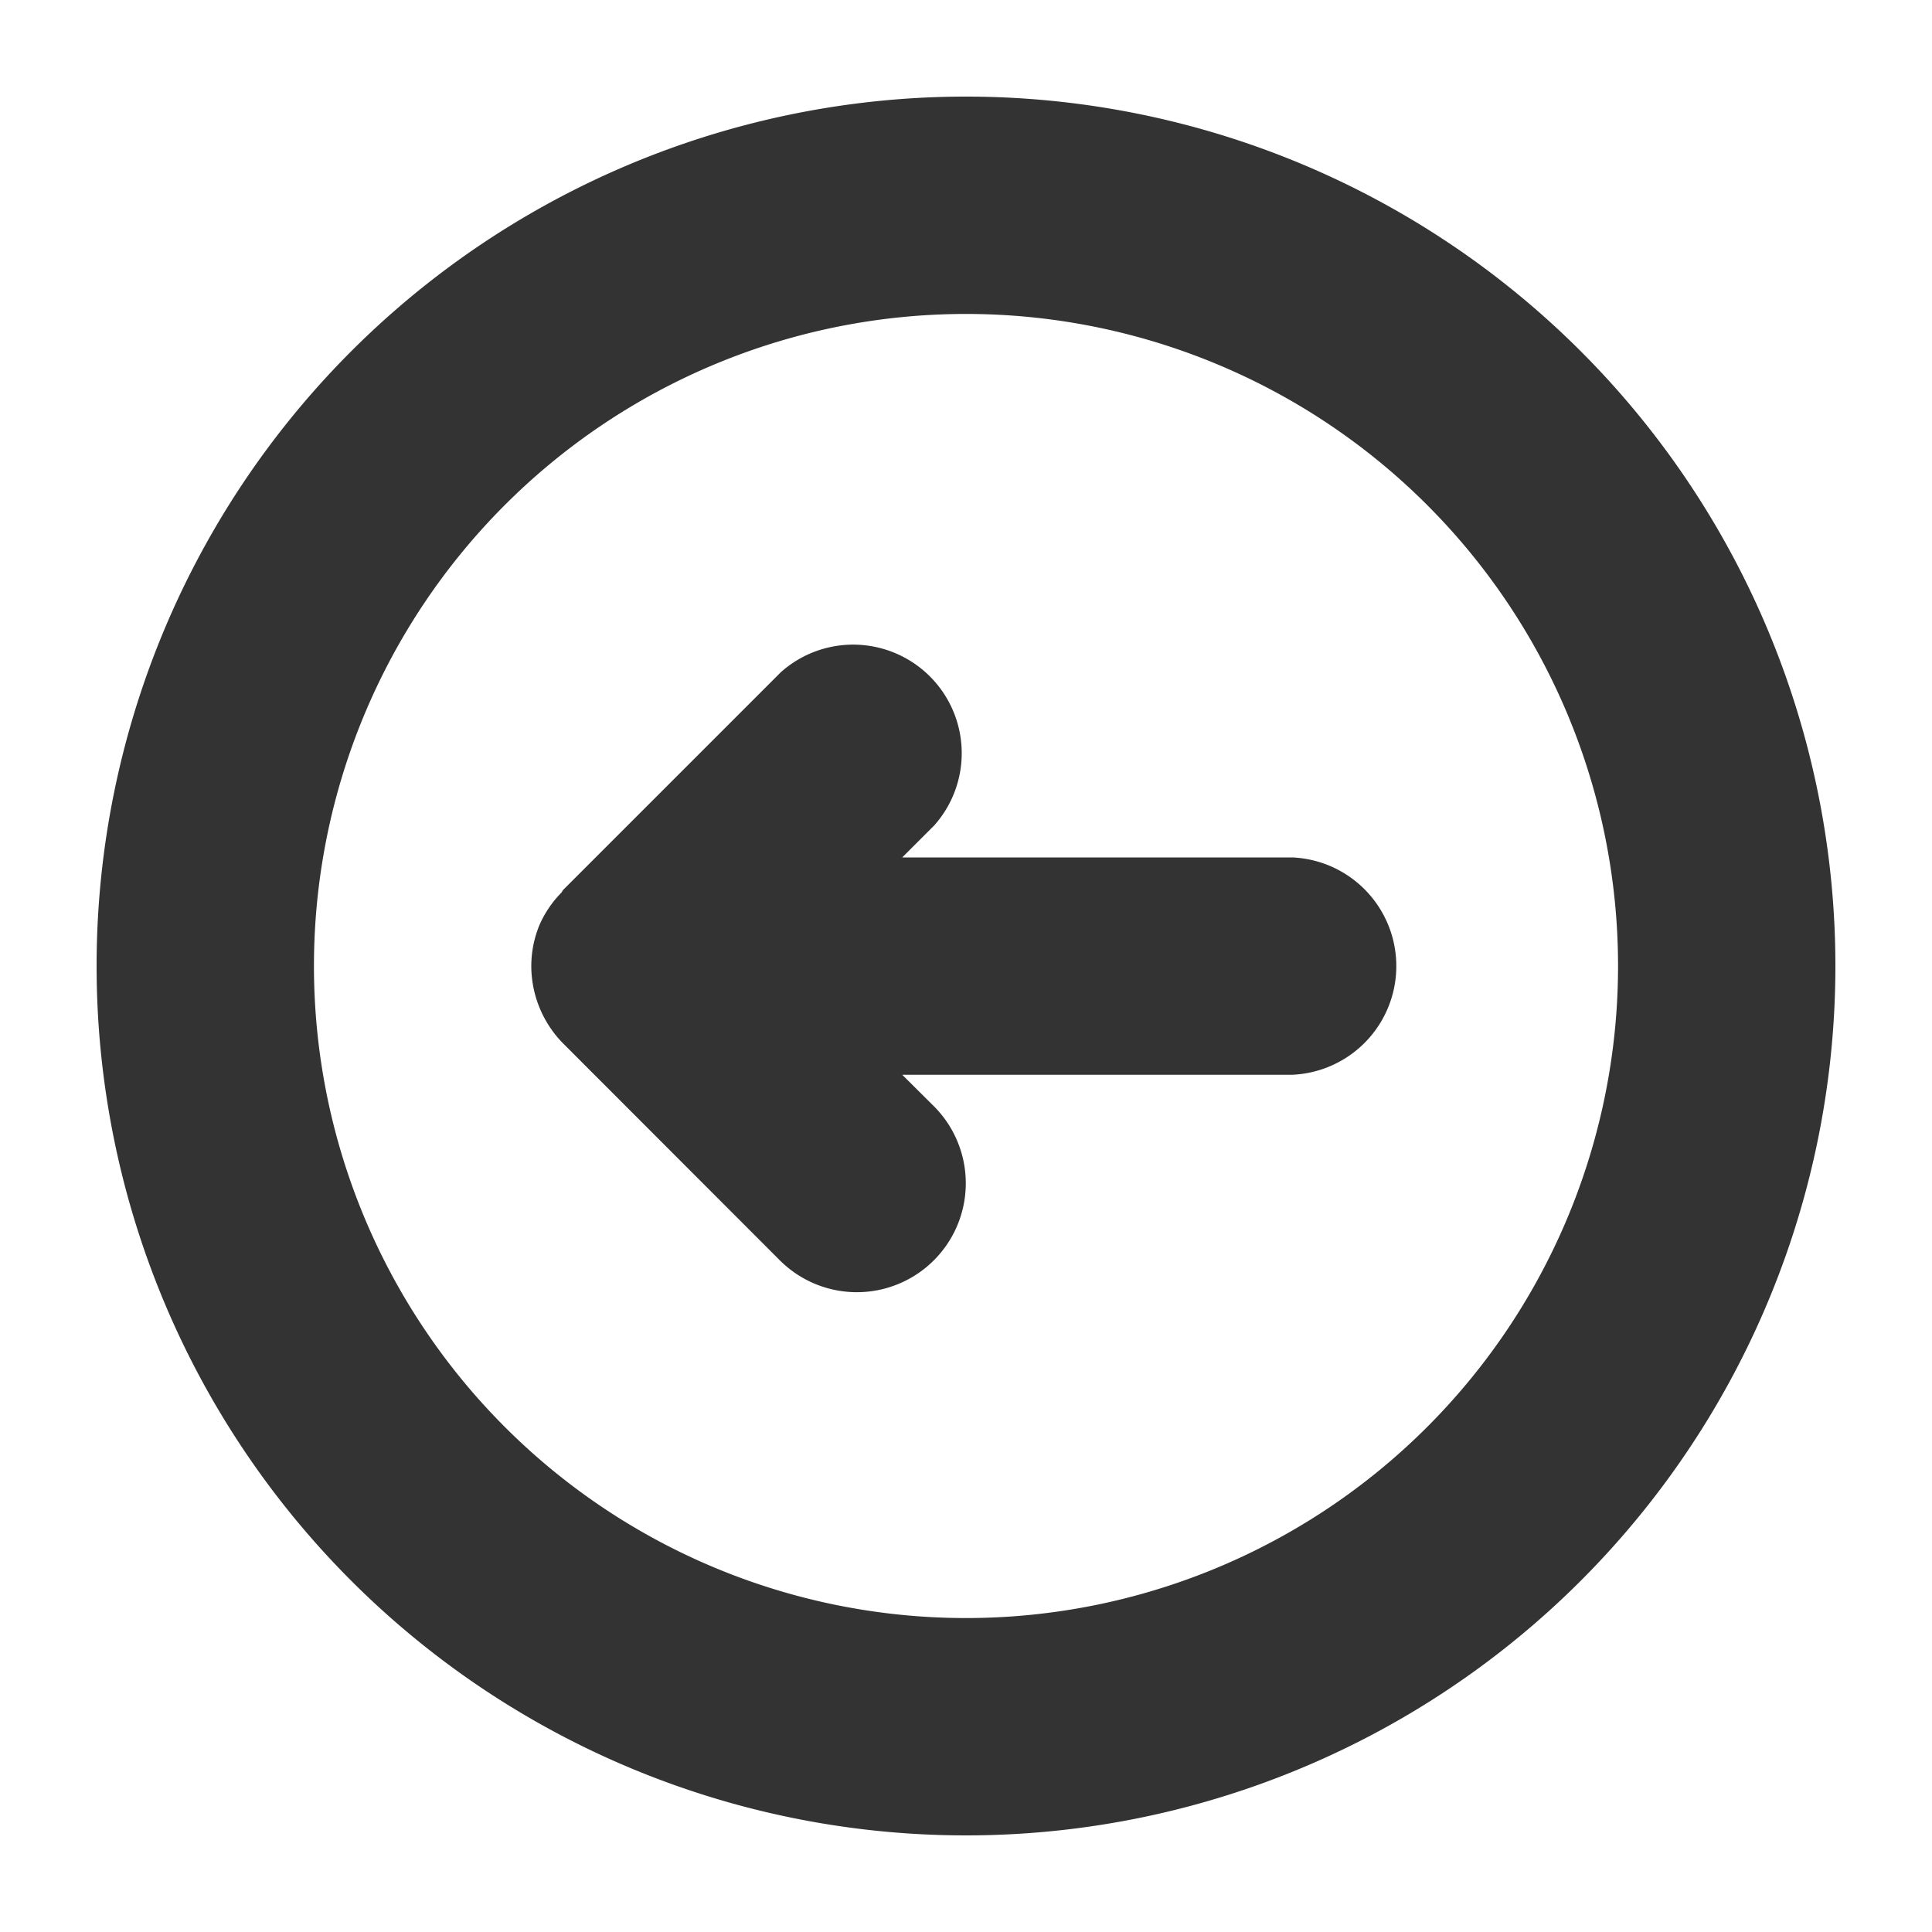 <svg id="Layer_1" data-name="Layer 1" xmlns="http://www.w3.org/2000/svg" viewBox="0 0 100 100"><defs><style>.cls-1{fill:#333;}.cls-2{fill:none;}</style></defs><title>TMExit</title><path id="down_cr-2" data-name="down cr-2" class="cls-1" d="M50,5A45,45,0,1,1,5,50,45,45,0,0,1,50,5Zm0,11.25A33.75,33.75,0,1,0,83.75,50,33.75,33.75,0,0,0,50,16.25ZM27.93,47.86h0a5.6,5.6,0,0,1,1.12-1.65c.05-.05.06-.12.12-.17L40.42,34.79a5.62,5.62,0,0,1,7.93,7.94L46.7,44.38H66.88a5.63,5.63,0,0,1,0,11.25H46.7l1.65,1.64a5.63,5.63,0,0,1-8,7.95L29.14,54a5.72,5.72,0,0,1-1.64-4,5.6,5.6,0,0,1,.43-2.14Z"/><rect class="cls-2" x="5" y="5" width="90" height="90"/></svg>